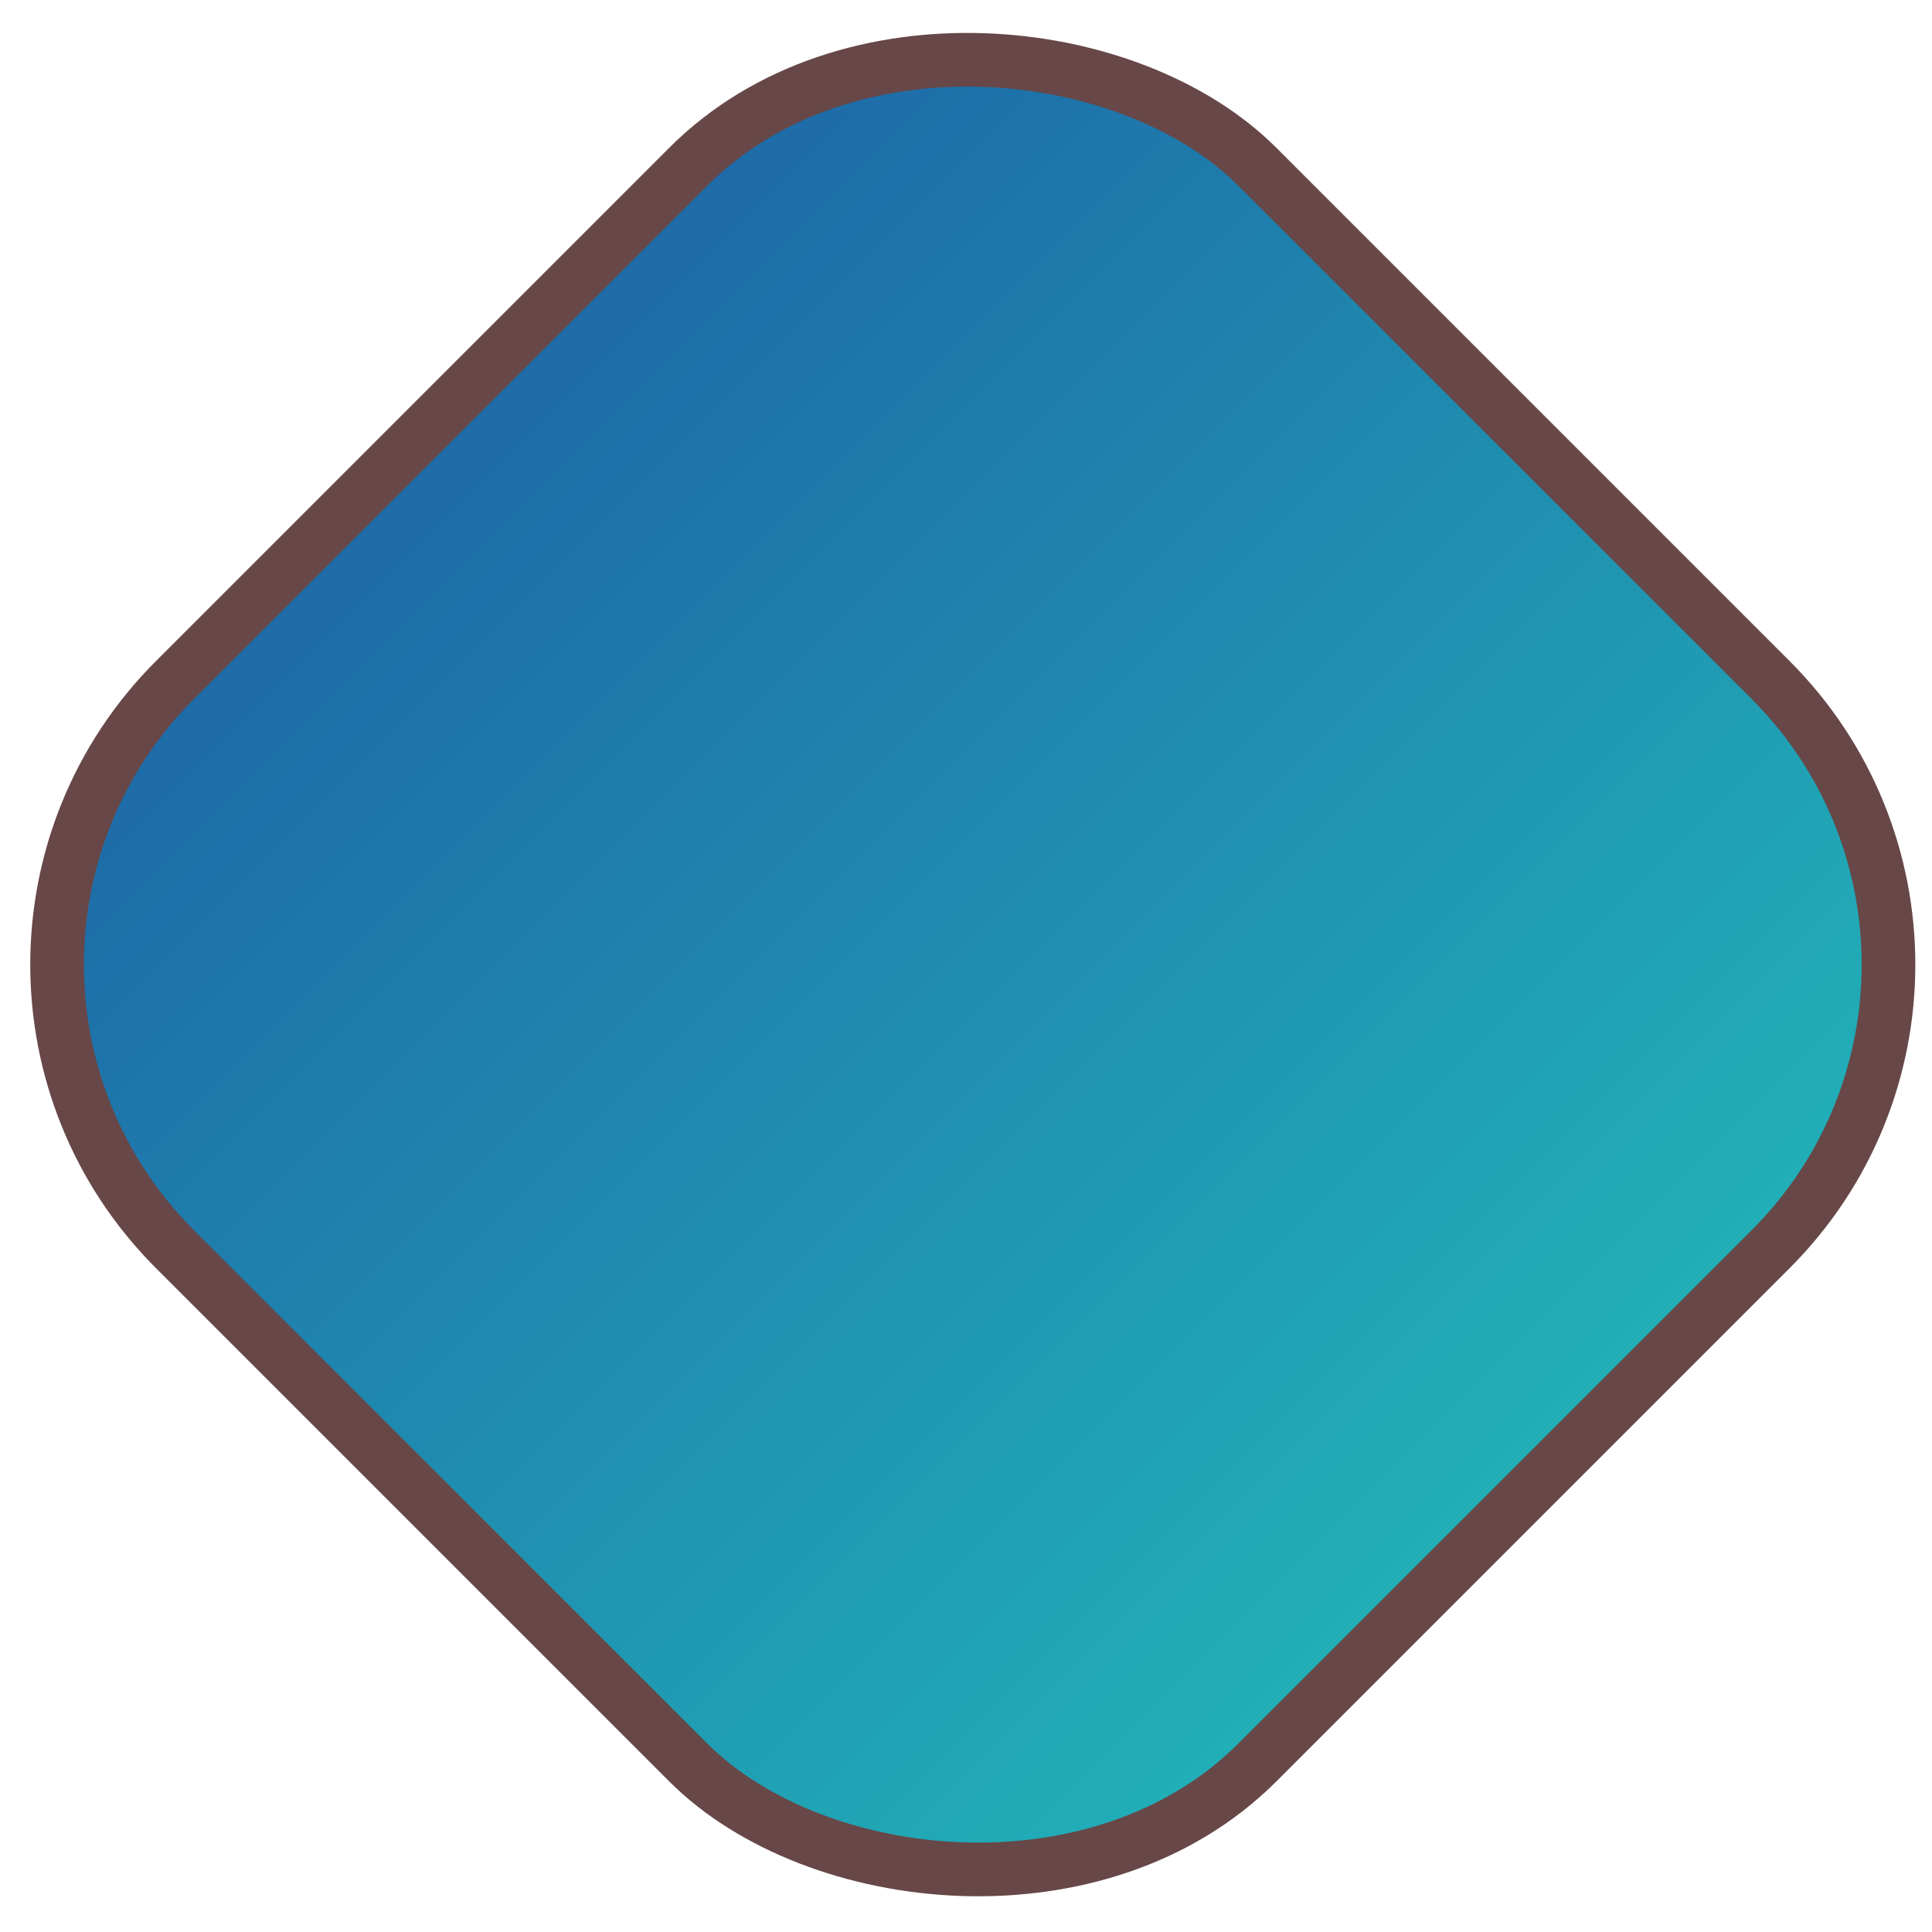 <svg width="36" height="36" viewBox="0 0 36 36" fill="none" xmlns="http://www.w3.org/2000/svg">
<rect x="-2.043" y="17.974" width="28.524" height="28.524" rx="7.5" transform="rotate(-45 -2.043 17.974)" fill="url(#paint0_linear_49_105)" stroke="#674747"/>
<defs>
<linearGradient id="paint0_linear_49_105" x1="12.012" y1="17.974" x2="12.012" y2="47.498" gradientUnits="userSpaceOnUse">
<stop stop-color="#1E6AA8"/>
<stop offset="1" stop-color="#21B2B8"/>
</linearGradient>
</defs>
</svg>
